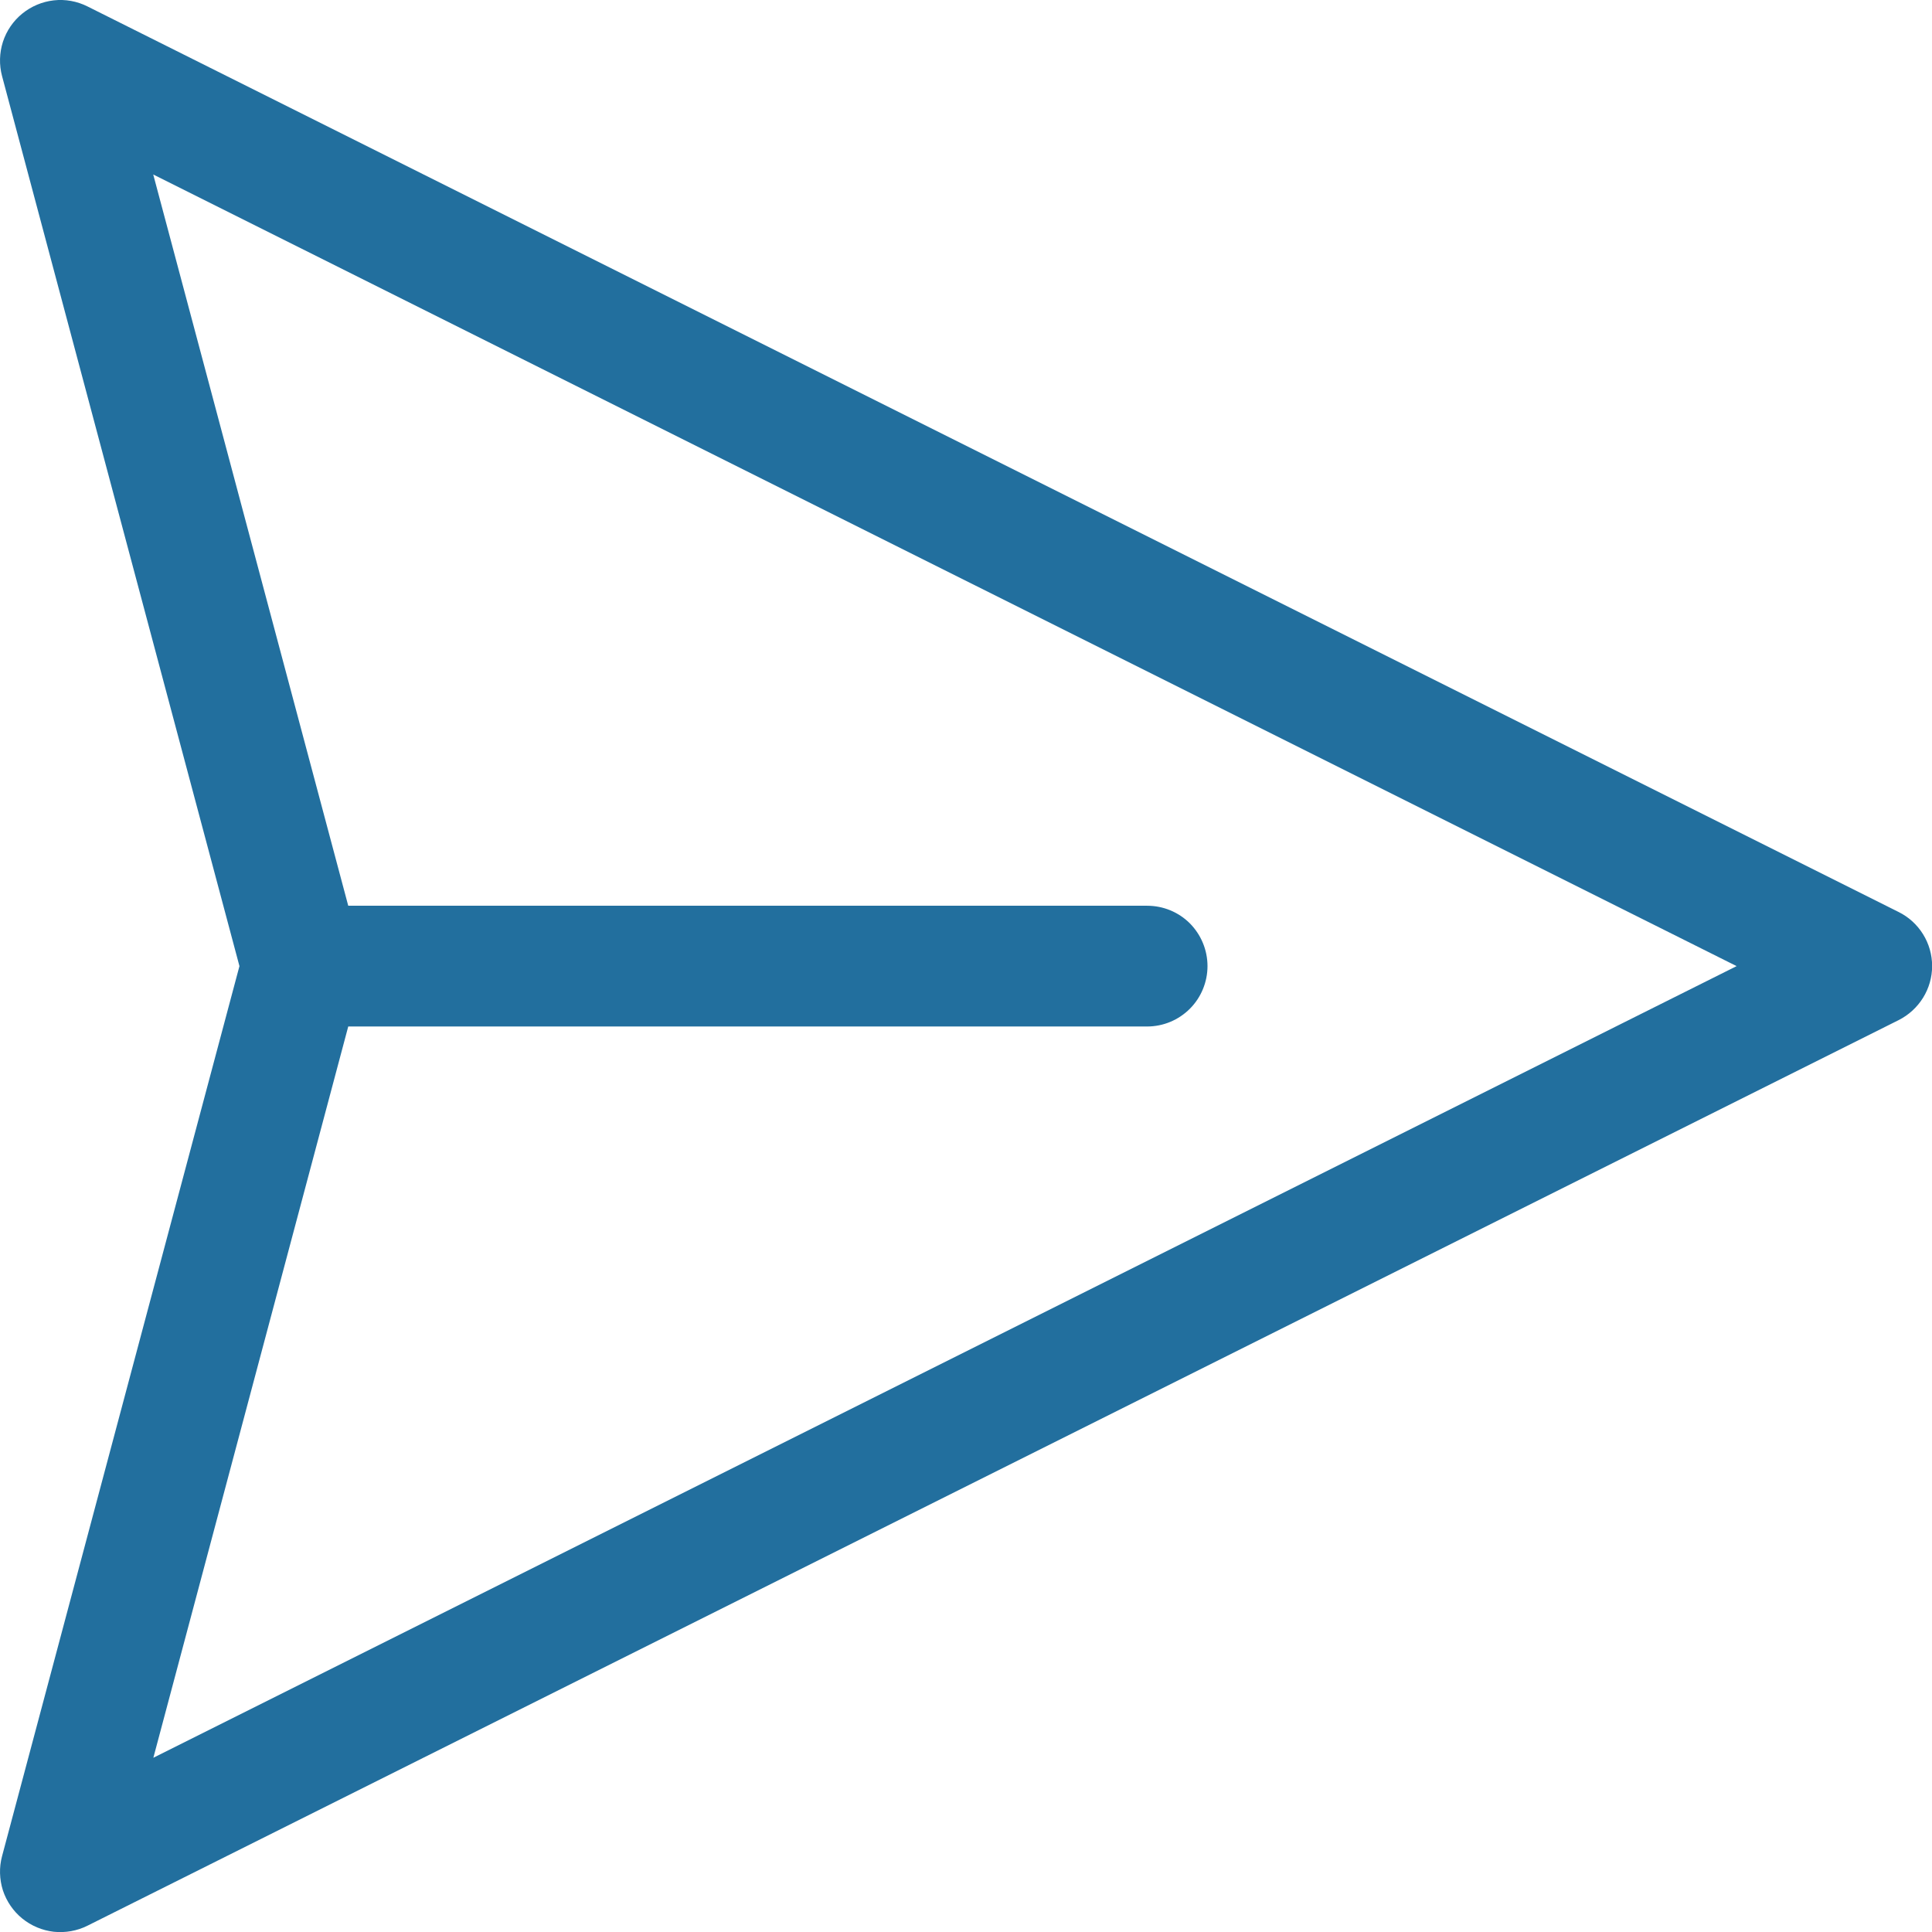 <svg width="16" height="16" viewBox="0 0 16 16" fill="none" xmlns="http://www.w3.org/2000/svg">
<path d="M0.184 0.113C0.259 0.052 0.349 0.014 0.445 0.003C0.541 -0.008 0.638 0.01 0.724 0.053L15.724 7.553C15.807 7.594 15.877 7.658 15.926 7.737C15.975 7.816 16.001 7.907 16.001 8C16.001 8.093 15.975 8.184 15.926 8.263C15.877 8.342 15.807 8.406 15.724 8.448L0.724 15.948C0.638 15.991 0.541 16.008 0.445 15.998C0.35 15.987 0.259 15.949 0.184 15.888C0.11 15.828 0.054 15.746 0.024 15.655C-0.005 15.563 -0.008 15.465 0.017 15.372L1.983 8.001L0.017 0.63C-0.008 0.537 -0.005 0.438 0.024 0.347C0.054 0.255 0.109 0.174 0.184 0.113ZM2.884 8.501L1.27 14.557L14.382 8.001L1.269 1.445L2.884 7.501H9.5C9.633 7.501 9.76 7.553 9.854 7.647C9.947 7.741 10 7.868 10 8.001C10 8.133 9.947 8.261 9.854 8.354C9.76 8.448 9.633 8.501 9.5 8.501H2.884Z" fill="#226F9E"/>
</svg>
